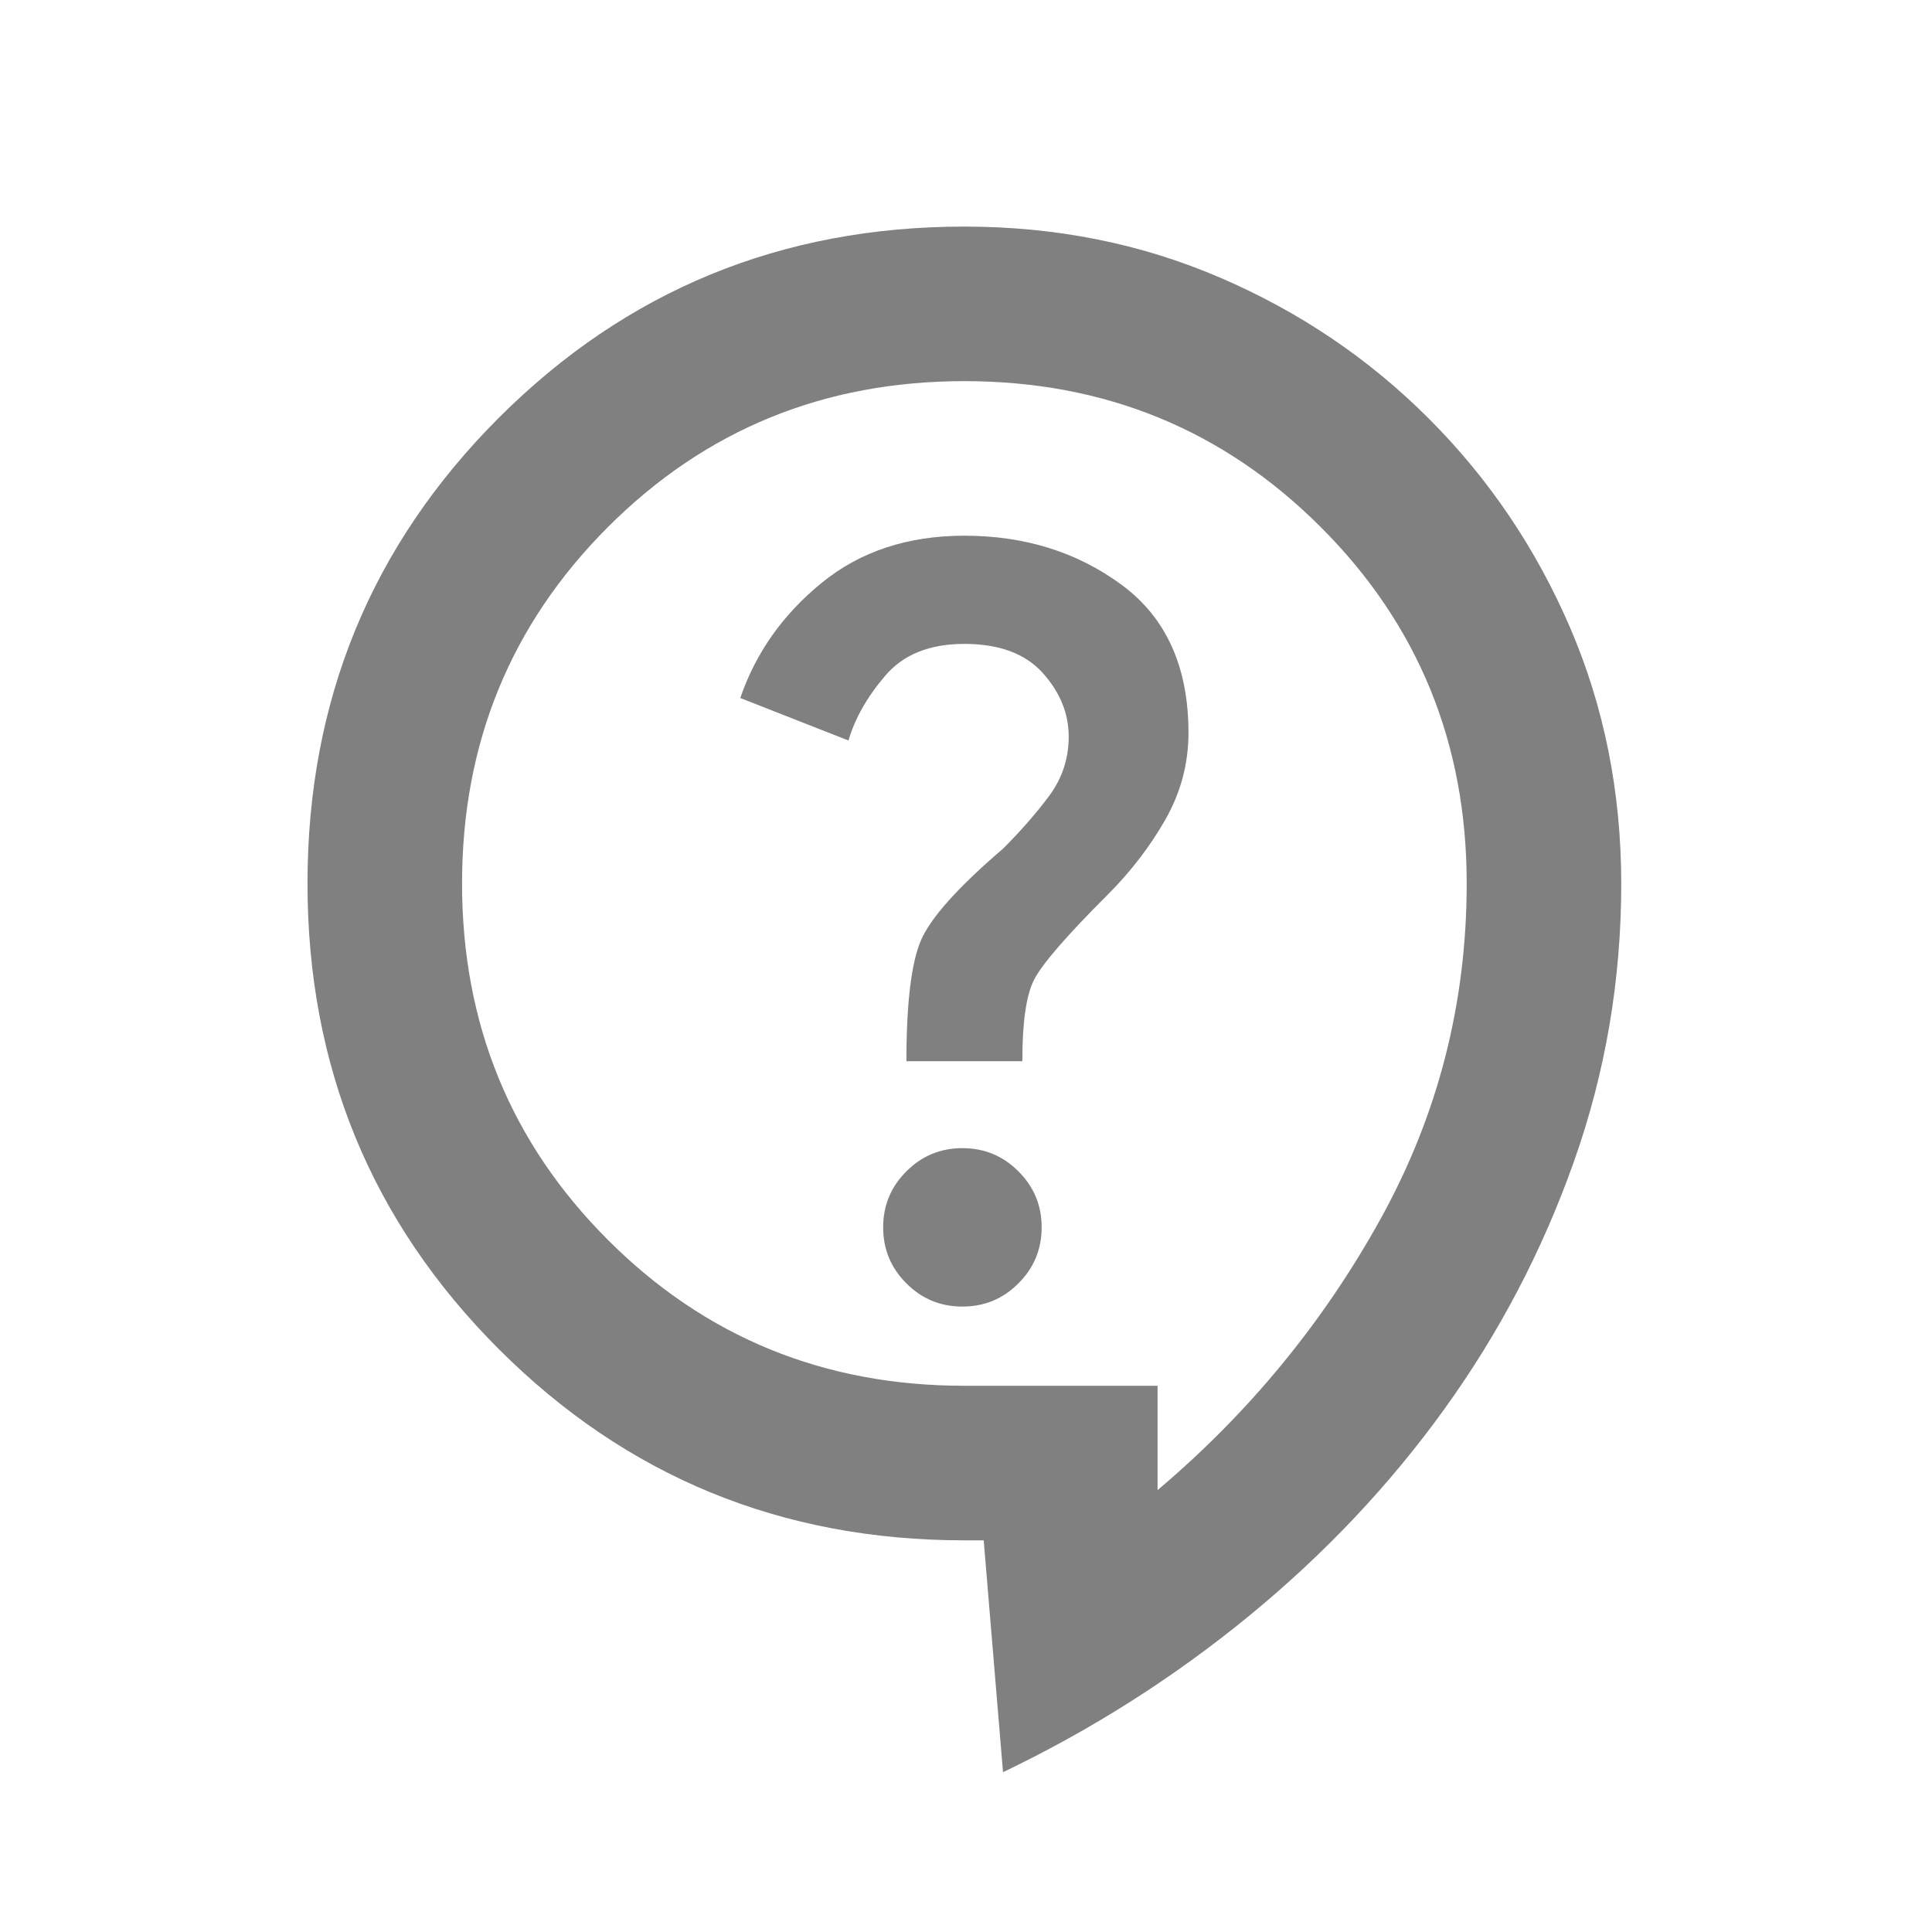 <svg width="25" height="25" viewBox="0 0 25 25" fill="none" xmlns="http://www.w3.org/2000/svg">
<path d="M12.979 22.932L12.729 19.932H12.479C10.112 19.932 8.104 19.107 6.454 17.457C4.804 15.807 3.979 13.798 3.979 11.432C3.979 9.065 4.804 7.057 6.454 5.407C8.104 3.757 10.112 2.932 12.479 2.932C13.662 2.932 14.766 3.152 15.791 3.594C16.817 4.035 17.717 4.643 18.491 5.419C19.266 6.194 19.874 7.094 20.316 8.119C20.757 9.143 20.978 10.248 20.979 11.432C20.979 12.682 20.774 13.882 20.366 15.032C19.959 16.182 19.4 17.248 18.691 18.232C17.983 19.215 17.141 20.107 16.166 20.907C15.19 21.707 14.128 22.382 12.979 22.932ZM14.979 19.282C16.162 18.282 17.125 17.111 17.866 15.77C18.608 14.428 18.979 12.982 18.979 11.432C18.979 9.615 18.349 8.078 17.09 6.82C15.832 5.562 14.294 4.932 12.479 4.932C10.662 4.932 9.125 5.561 7.867 6.82C6.609 8.078 5.979 9.616 5.979 11.432C5.979 13.248 6.608 14.786 7.867 16.045C9.125 17.303 10.662 17.932 12.479 17.932H14.979V19.282ZM12.454 16.907C12.737 16.907 12.979 16.807 13.178 16.607C13.379 16.407 13.479 16.165 13.479 15.882C13.479 15.598 13.379 15.357 13.178 15.157C12.979 14.957 12.737 14.857 12.454 14.857C12.17 14.857 11.928 14.957 11.729 15.157C11.528 15.357 11.428 15.598 11.428 15.882C11.428 16.165 11.528 16.407 11.729 16.607C11.928 16.807 12.17 16.907 12.454 16.907ZM11.729 13.732H13.229C13.229 13.232 13.278 12.882 13.379 12.682C13.479 12.482 13.795 12.115 14.329 11.582C14.629 11.282 14.879 10.957 15.079 10.607C15.278 10.257 15.379 9.882 15.379 9.482C15.379 8.632 15.091 7.994 14.517 7.57C13.942 7.145 13.262 6.932 12.479 6.932C11.745 6.932 11.129 7.136 10.629 7.545C10.129 7.953 9.779 8.449 9.579 9.032L10.979 9.582C11.062 9.298 11.22 9.019 11.454 8.745C11.687 8.47 12.028 8.332 12.479 8.332C12.928 8.332 13.266 8.457 13.492 8.707C13.717 8.957 13.829 9.232 13.829 9.532C13.829 9.815 13.745 10.069 13.579 10.295C13.412 10.52 13.212 10.749 12.979 10.982C12.395 11.482 12.041 11.878 11.916 12.17C11.792 12.462 11.729 12.982 11.729 13.732Z" fill="#808080"/>
</svg>
